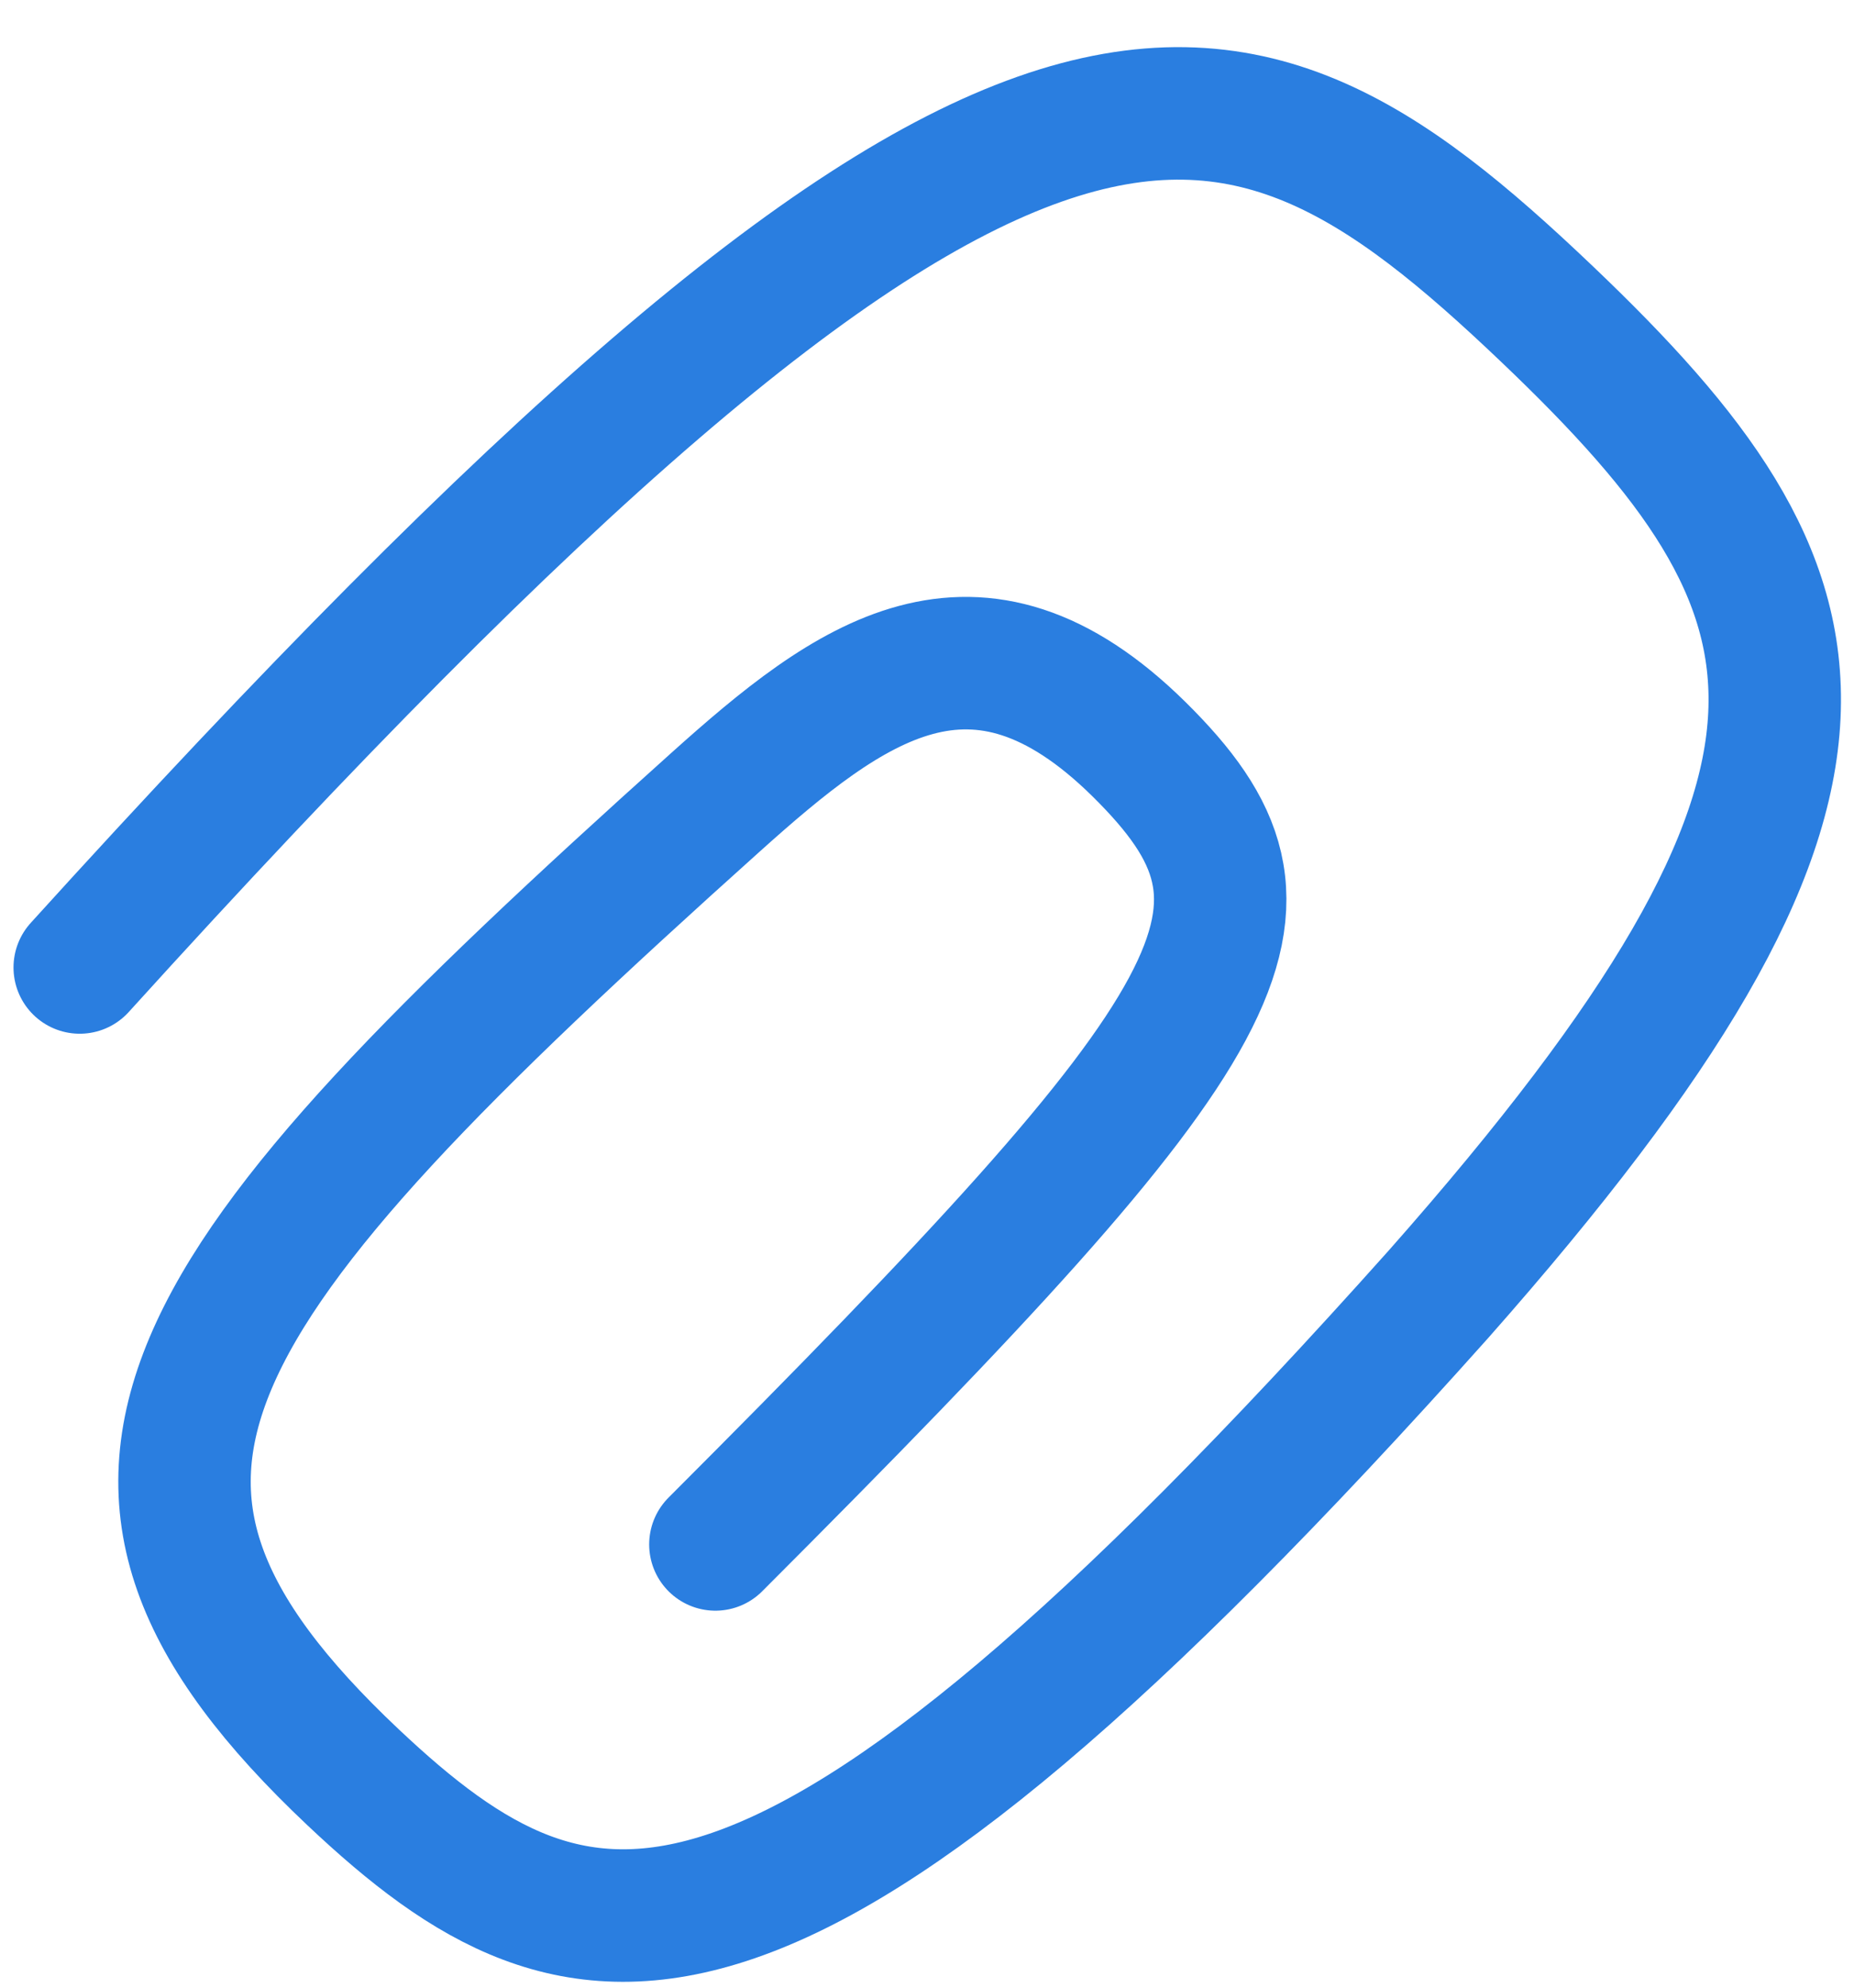 <svg width="14" height="15" viewBox="0 0 14 15" fill="none" xmlns="http://www.w3.org/2000/svg">
<path d="M0.602 7.301C7.621 -0.439 9.212 0.017 11.685 2.373C13.902 4.485 14.312 5.865 10.864 9.765C5.855 15.37 4.404 15.05 2.666 13.412C0.288 11.171 1.266 9.765 5.402 6.055C6.416 5.145 7.363 4.433 8.602 5.655C9.84 6.878 9.402 7.655 5.402 11.655" stroke="#2A7EE0" stroke-linecap="round" stroke-linejoin="round"/>
</svg>
